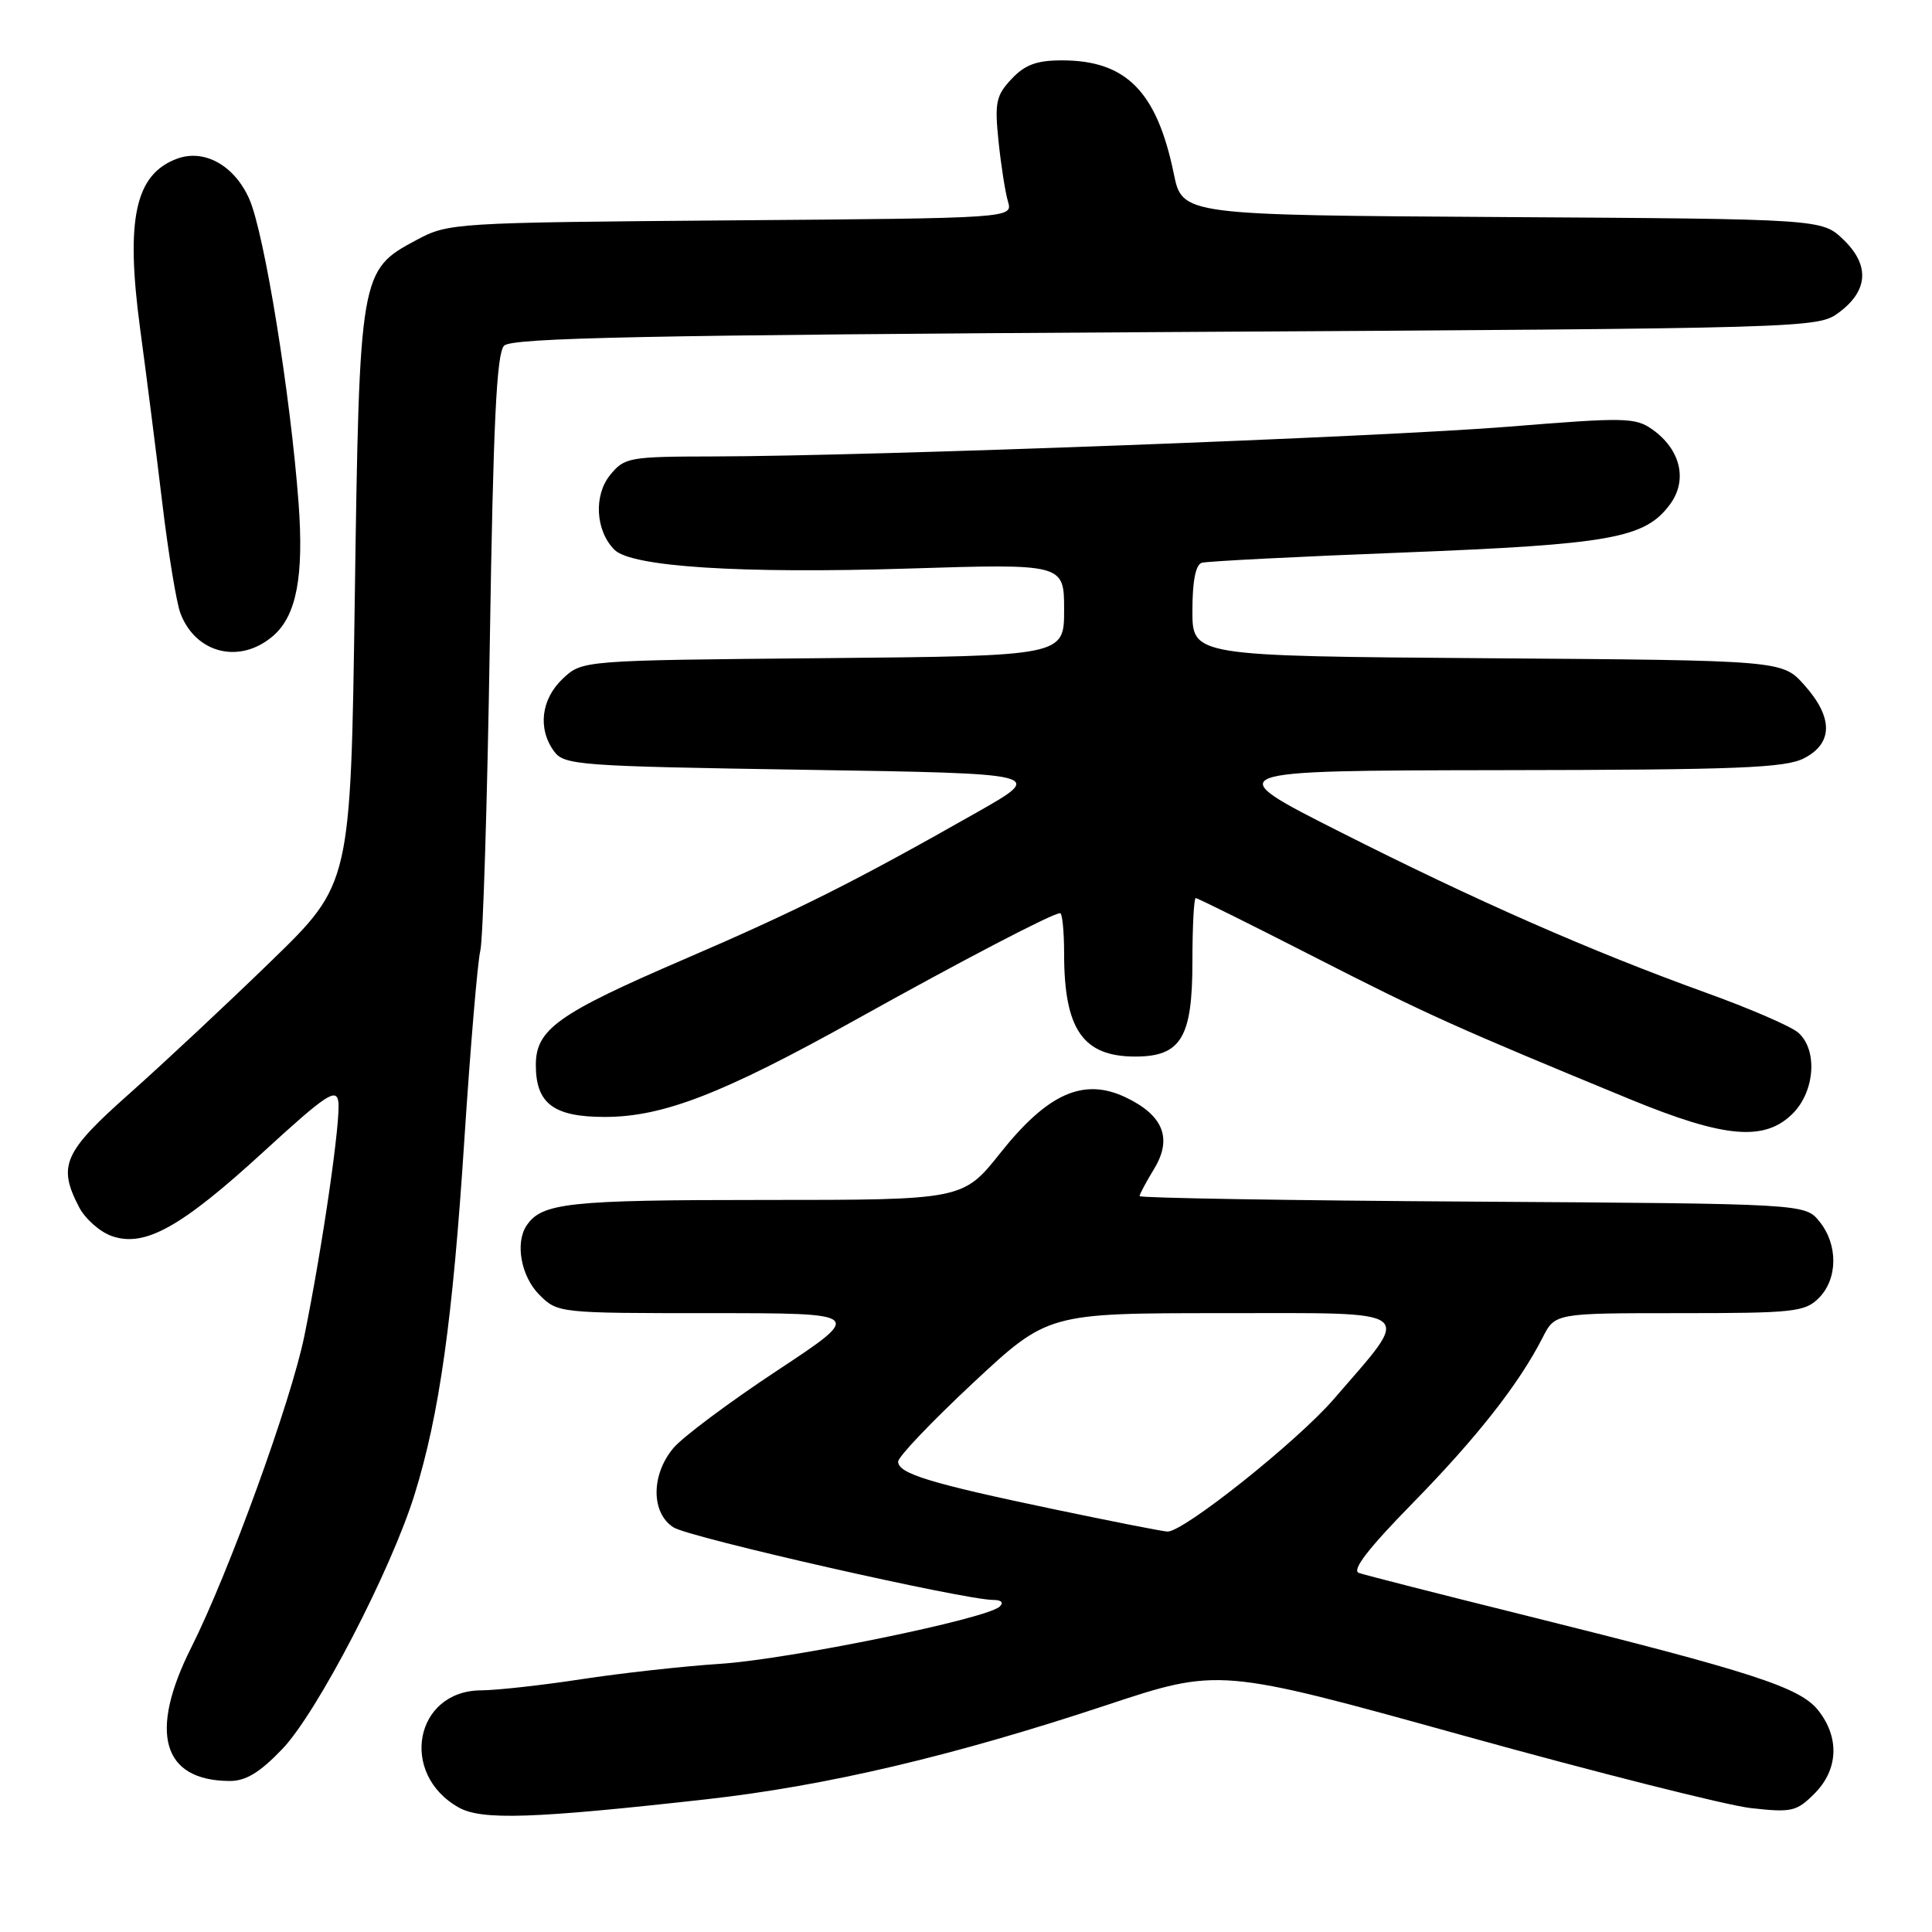 <?xml version="1.0" encoding="UTF-8" standalone="no"?>
<!DOCTYPE svg PUBLIC "-//W3C//DTD SVG 1.1//EN" "http://www.w3.org/Graphics/SVG/1.1/DTD/svg11.dtd" >
<svg xmlns="http://www.w3.org/2000/svg" xmlns:xlink="http://www.w3.org/1999/xlink" version="1.1" viewBox="0 0 256 256">
 <g >
 <path fill="currentColor"
d=" M 93.64 238.41 C 109.45 236.64 126.29 232.68 146.52 225.97 C 161.53 220.99 161.53 220.99 193.83 229.95 C 211.59 234.88 228.76 239.21 231.98 239.58 C 237.40 240.19 238.05 240.04 240.42 237.67 C 243.58 234.51 243.78 230.26 240.94 226.65 C 238.52 223.58 232.37 221.58 202.00 214.02 C 190.72 211.22 180.85 208.70 180.06 208.42 C 179.07 208.08 181.29 205.19 187.15 199.21 C 195.68 190.50 201.28 183.37 204.40 177.25 C 206.05 174.00 206.05 174.00 222.53 174.00 C 237.67 174.00 239.16 173.84 241.00 172.00 C 243.53 169.47 243.57 164.92 241.09 161.86 C 239.18 159.50 239.18 159.50 195.09 159.22 C 170.84 159.07 151.00 158.74 151.00 158.49 C 151.00 158.25 151.86 156.63 152.92 154.89 C 155.38 150.85 154.15 147.78 149.15 145.40 C 143.59 142.76 138.84 144.87 132.57 152.75 C 127.60 159.00 127.60 159.00 101.23 159.00 C 75.30 159.00 71.78 159.38 69.77 162.40 C 68.23 164.70 69.05 169.14 71.45 171.55 C 73.90 173.99 73.99 174.00 94.20 174.00 C 114.49 174.00 114.49 174.00 102.99 181.60 C 96.67 185.77 90.49 190.39 89.25 191.85 C 86.25 195.40 86.25 200.48 89.25 202.39 C 91.37 203.74 127.79 212.00 131.62 212.00 C 132.70 212.00 133.03 212.35 132.45 212.89 C 130.71 214.51 104.64 219.85 95.50 220.46 C 90.55 220.78 82.22 221.71 77.00 222.51 C 71.78 223.31 65.81 223.97 63.75 223.98 C 54.96 224.02 52.85 235.04 60.78 239.50 C 63.83 241.21 70.60 240.99 93.64 238.41 Z  M 37.42 231.74 C 42.02 226.94 51.83 208.05 54.94 198.00 C 58.23 187.40 59.99 174.85 61.53 151.00 C 62.34 138.62 63.29 127.38 63.64 126.00 C 64.00 124.62 64.57 106.31 64.90 85.30 C 65.36 55.94 65.80 46.80 66.80 45.80 C 67.84 44.76 85.52 44.40 154.48 44.00 C 240.26 43.50 240.87 43.49 243.68 41.40 C 247.57 38.50 247.77 35.12 244.25 31.74 C 241.41 29.02 241.41 29.02 199.04 28.76 C 156.66 28.50 156.66 28.50 155.53 23.00 C 153.29 12.12 149.22 8.00 140.72 8.00 C 137.37 8.00 135.81 8.57 134.03 10.47 C 131.98 12.65 131.78 13.59 132.31 18.72 C 132.64 21.90 133.20 25.49 133.56 26.70 C 134.21 28.91 134.21 28.91 96.85 29.20 C 60.03 29.50 59.44 29.53 55.17 31.81 C 47.69 35.81 47.63 36.13 47.01 79.30 C 46.47 117.11 46.47 117.11 35.98 127.30 C 30.21 132.91 21.78 140.79 17.25 144.82 C 8.41 152.66 7.62 154.43 10.47 159.94 C 11.28 161.50 13.24 163.24 14.83 163.79 C 19.19 165.31 24.01 162.62 35.00 152.54 C 43.18 145.05 44.55 144.13 44.83 145.97 C 45.18 148.29 42.76 165.05 40.34 176.97 C 38.59 185.62 30.32 208.40 25.33 218.33 C 19.67 229.59 21.50 235.94 30.42 235.99 C 32.57 236.00 34.43 234.87 37.42 231.74 Z  M 237.55 147.55 C 240.51 144.58 240.87 139.06 238.25 136.81 C 237.29 135.98 231.78 133.60 226.00 131.52 C 210.70 125.99 195.63 119.37 177.50 110.20 C 161.50 102.11 161.50 102.11 198.80 102.05 C 230.20 102.01 236.57 101.76 239.05 100.47 C 242.91 98.48 242.92 95.06 239.08 90.77 C 236.17 87.50 236.17 87.50 197.08 87.22 C 158.00 86.93 158.00 86.93 158.00 80.93 C 158.00 77.00 158.43 74.81 159.25 74.57 C 159.94 74.37 171.97 73.75 186.00 73.21 C 213.43 72.13 217.96 71.32 221.27 66.85 C 223.66 63.64 222.70 59.56 218.94 56.90 C 216.68 55.31 215.28 55.29 200.00 56.53 C 182.93 57.91 115.47 60.44 94.66 60.48 C 83.31 60.50 82.75 60.60 80.83 62.96 C 78.64 65.67 78.92 70.35 81.42 72.85 C 83.68 75.11 98.12 76.03 120.25 75.34 C 141.00 74.69 141.00 74.69 141.00 80.81 C 141.00 86.92 141.00 86.92 109.08 87.21 C 77.16 87.50 77.16 87.50 74.58 89.92 C 71.70 92.63 71.22 96.56 73.42 99.56 C 74.76 101.39 76.63 101.53 106.67 102.00 C 138.50 102.50 138.50 102.50 129.50 107.61 C 113.25 116.84 105.69 120.63 90.65 127.11 C 73.91 134.32 71.00 136.39 71.00 141.12 C 71.00 146.23 73.36 148.00 80.13 148.00 C 87.85 148.00 95.72 144.95 113.35 135.14 C 127.60 127.20 139.49 121.00 140.47 121.00 C 140.76 121.00 141.00 123.41 141.00 126.35 C 141.00 136.40 143.49 140.00 150.43 140.00 C 156.48 140.00 158.00 137.48 158.00 127.50 C 158.00 122.83 158.20 119.00 158.44 119.00 C 158.69 119.00 165.78 122.52 174.19 126.82 C 188.94 134.36 192.98 136.18 216.00 145.66 C 228.52 150.81 233.81 151.28 237.55 147.55 Z  M 36.21 84.24 C 39.29 81.57 40.28 76.35 39.56 66.62 C 38.49 52.30 35.03 30.90 33.04 26.39 C 31.08 21.93 27.08 19.69 23.46 21.03 C 17.91 23.08 16.62 29.01 18.56 43.50 C 19.38 49.55 20.70 59.95 21.50 66.62 C 22.30 73.29 23.38 79.88 23.91 81.27 C 25.95 86.63 31.83 88.05 36.21 84.24 Z  M 139.64 199.98 C 123.23 196.55 119.00 195.25 119.01 193.67 C 119.01 193.03 123.48 188.34 128.93 183.25 C 138.85 174.00 138.85 174.00 162.02 174.00 C 188.28 174.00 187.25 173.20 176.74 185.38 C 171.87 191.02 156.77 203.04 154.69 202.94 C 154.03 202.91 147.26 201.58 139.64 199.98 Z "/>
</g>
</svg>